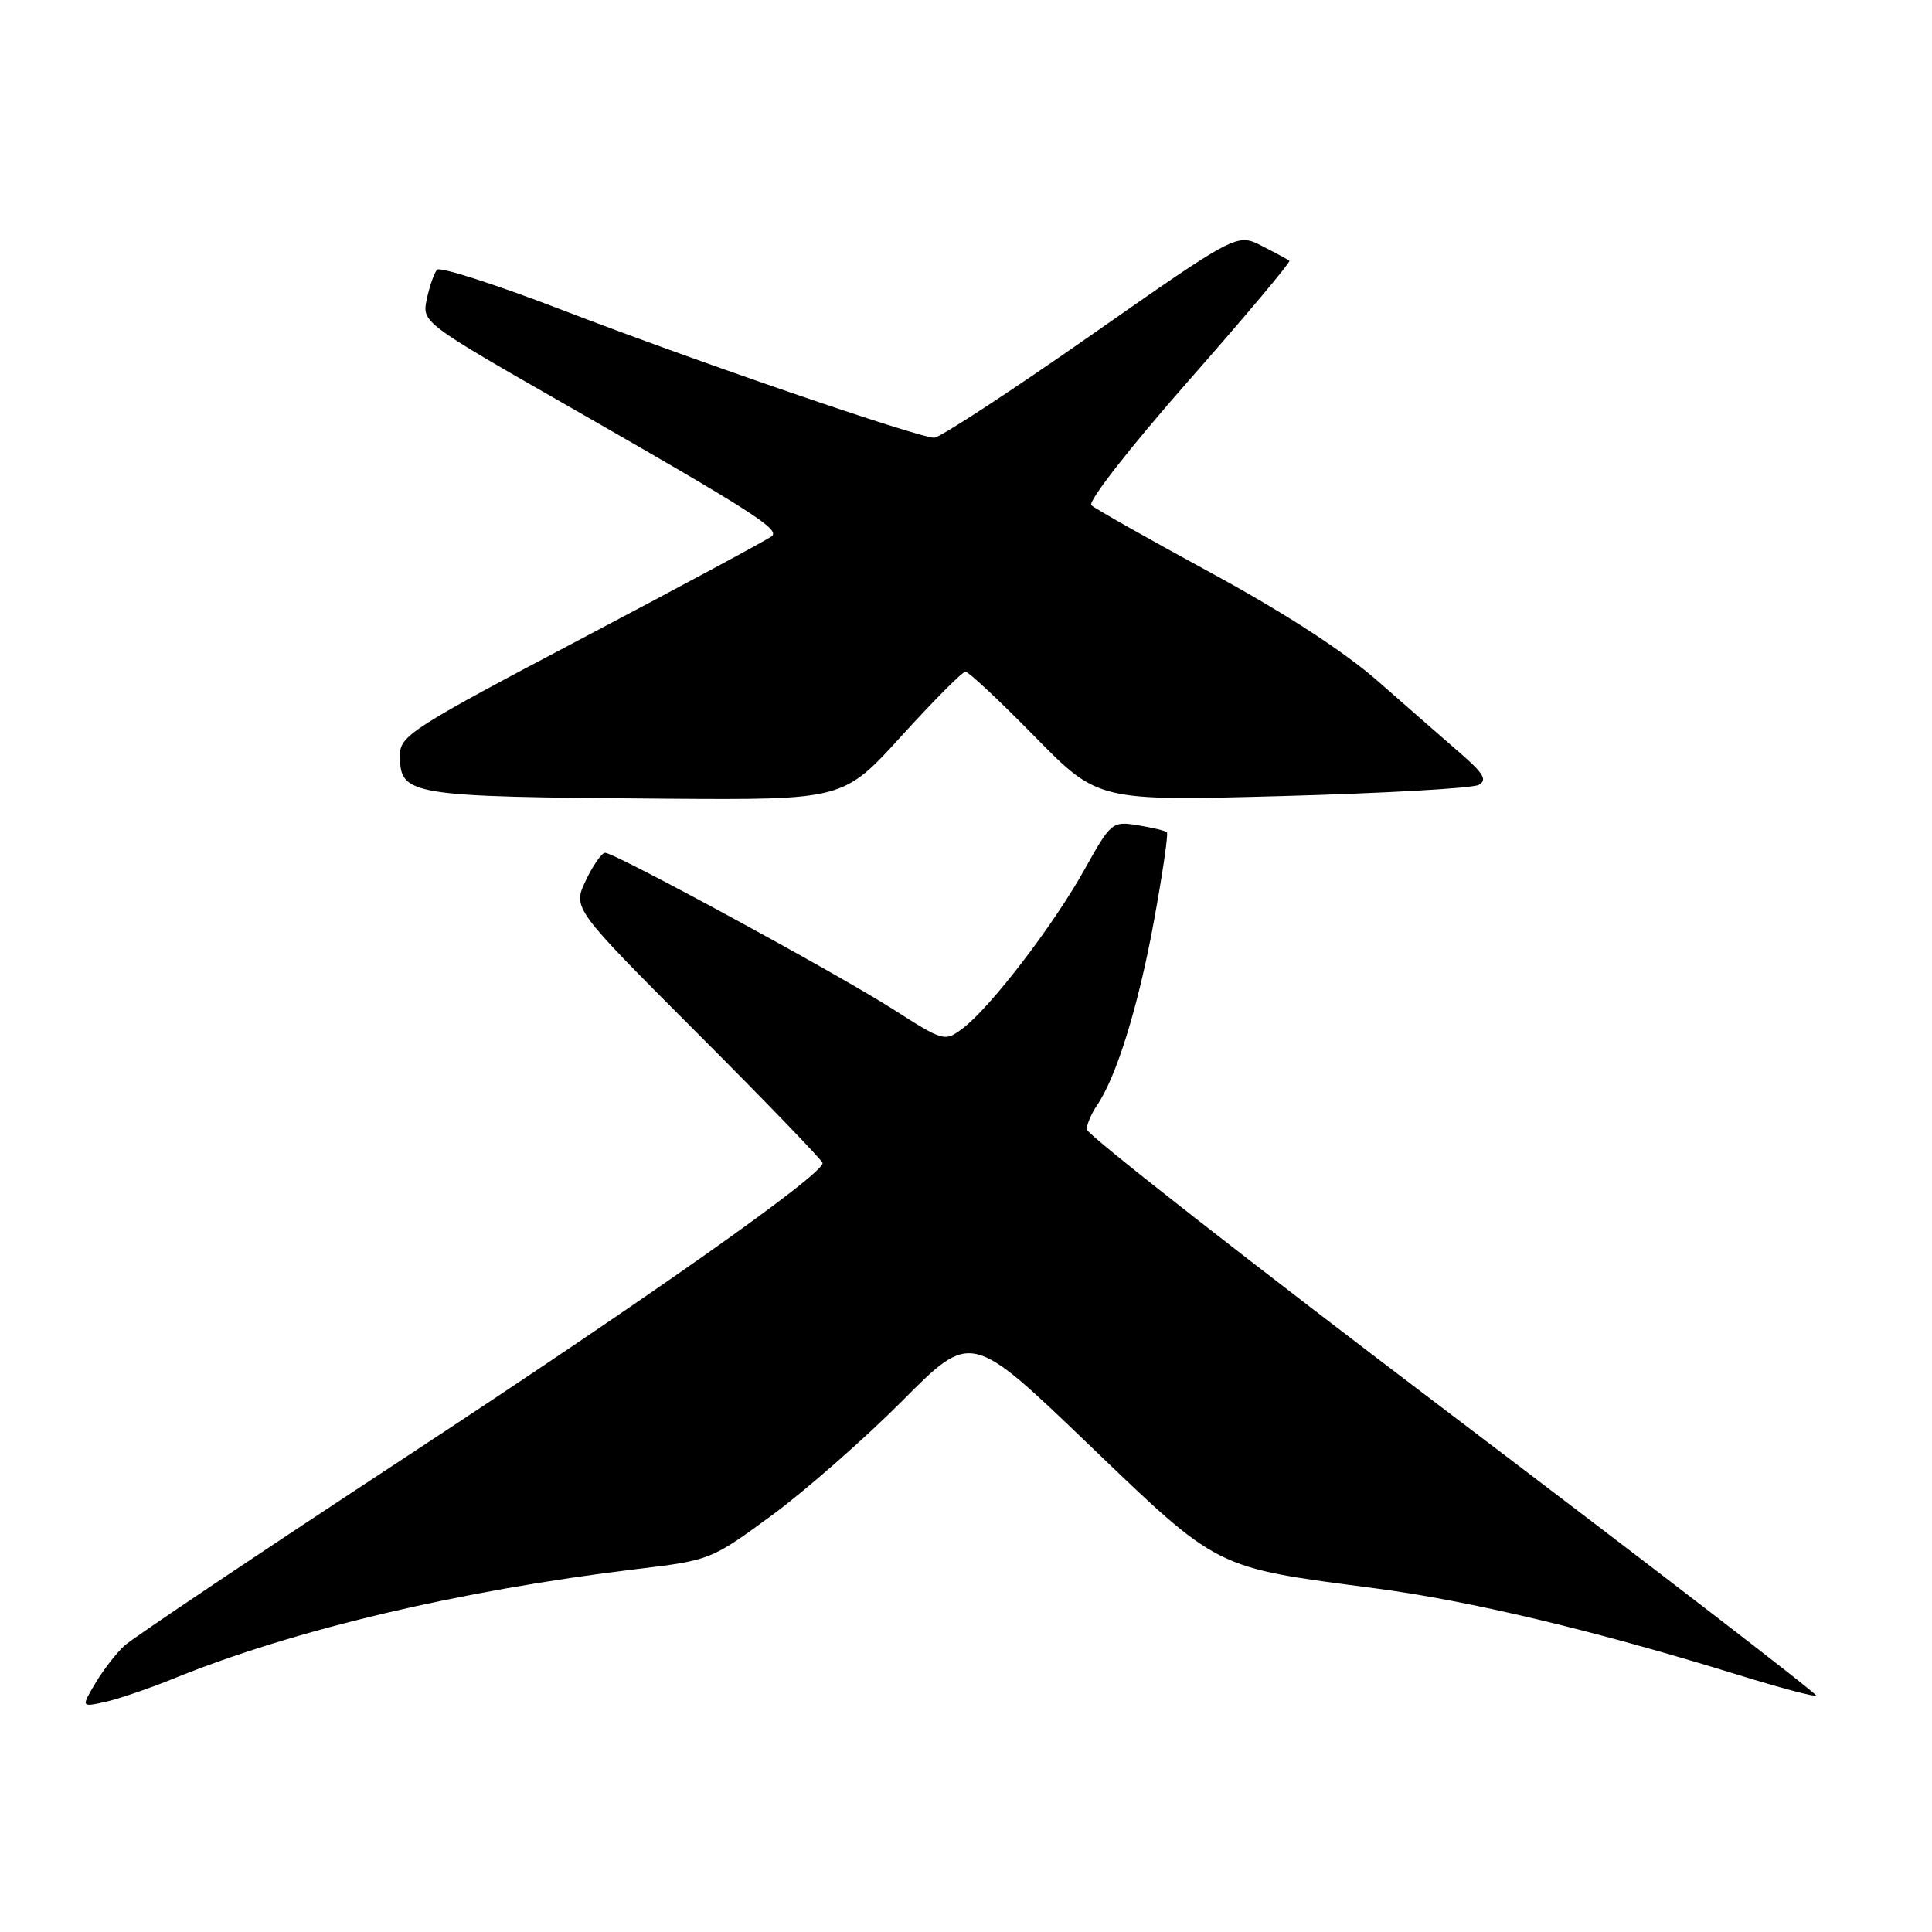 <?xml version="1.0" encoding="UTF-8" standalone="no"?>
<!DOCTYPE svg PUBLIC "-//W3C//DTD SVG 1.1//EN" "http://www.w3.org/Graphics/SVG/1.1/DTD/svg11.dtd" >
<svg xmlns="http://www.w3.org/2000/svg" xmlns:xlink="http://www.w3.org/1999/xlink" version="1.1" viewBox="0 0 256 256">
 <g >
 <path fill="currentColor"
d=" M 23.05 222.40 C 38.94 215.94 61.04 210.72 84.35 207.91 C 94.13 206.74 94.24 206.69 102.35 200.73 C 106.83 197.42 114.59 190.61 119.59 185.59 C 128.67 176.45 128.67 176.45 144.09 191.24 C 161.66 208.10 160.76 207.64 182.23 210.46 C 194.83 212.12 211.23 216.03 230.41 221.96 C 235.85 223.64 240.47 224.87 240.66 224.68 C 240.85 224.49 219.17 207.80 192.50 187.60 C 165.82 167.39 144.00 150.32 144.00 149.65 C 144.00 148.99 144.61 147.56 145.35 146.47 C 147.94 142.70 150.85 133.30 152.91 122.01 C 154.05 115.76 154.82 110.49 154.62 110.28 C 154.41 110.08 152.68 109.66 150.77 109.35 C 147.36 108.80 147.22 108.91 143.61 115.38 C 139.47 122.77 131.16 133.58 127.53 136.29 C 125.17 138.05 125.04 138.01 118.32 133.72 C 110.87 128.96 81.49 113.00 80.18 113.00 C 79.74 113.00 78.58 114.65 77.62 116.67 C 75.87 120.35 75.87 120.35 92.43 136.93 C 101.55 146.06 109.00 153.79 109.00 154.11 C 109.00 155.68 86.07 171.86 54.00 192.91 C 34.48 205.73 17.60 217.04 16.50 218.05 C 15.40 219.06 13.66 221.30 12.63 223.05 C 10.76 226.21 10.76 226.21 13.93 225.52 C 15.67 225.13 19.78 223.73 23.05 222.40 Z  M 119.47 97.50 C 123.72 92.83 127.52 89.00 127.93 89.00 C 128.34 89.00 132.46 92.86 137.09 97.58 C 145.50 106.15 145.50 106.15 170.00 105.48 C 183.47 105.11 195.15 104.45 195.95 104.00 C 197.10 103.36 196.58 102.48 193.55 99.85 C 191.43 98.01 186.52 93.72 182.65 90.32 C 178.10 86.33 170.30 81.26 160.56 75.96 C 152.28 71.46 145.10 67.40 144.61 66.95 C 144.11 66.48 149.72 59.29 157.46 50.49 C 165.02 41.90 171.04 34.73 170.85 34.56 C 170.66 34.39 169.01 33.50 167.20 32.58 C 163.90 30.90 163.90 30.90 144.52 44.45 C 133.86 51.90 124.53 58.00 123.79 58.00 C 121.67 58.00 92.18 47.88 74.56 41.10 C 65.80 37.73 58.31 35.31 57.92 35.74 C 57.53 36.16 56.92 37.90 56.56 39.61 C 55.90 42.72 55.90 42.72 75.70 54.05 C 99.58 67.72 103.32 70.11 102.29 71.03 C 101.86 71.42 90.59 77.49 77.25 84.52 C 54.63 96.44 53.00 97.48 53.00 100.03 C 53.00 105.43 53.88 105.57 88.13 105.83 C 111.75 106.00 111.75 106.00 119.47 97.50 Z "/>
</g>
</svg>